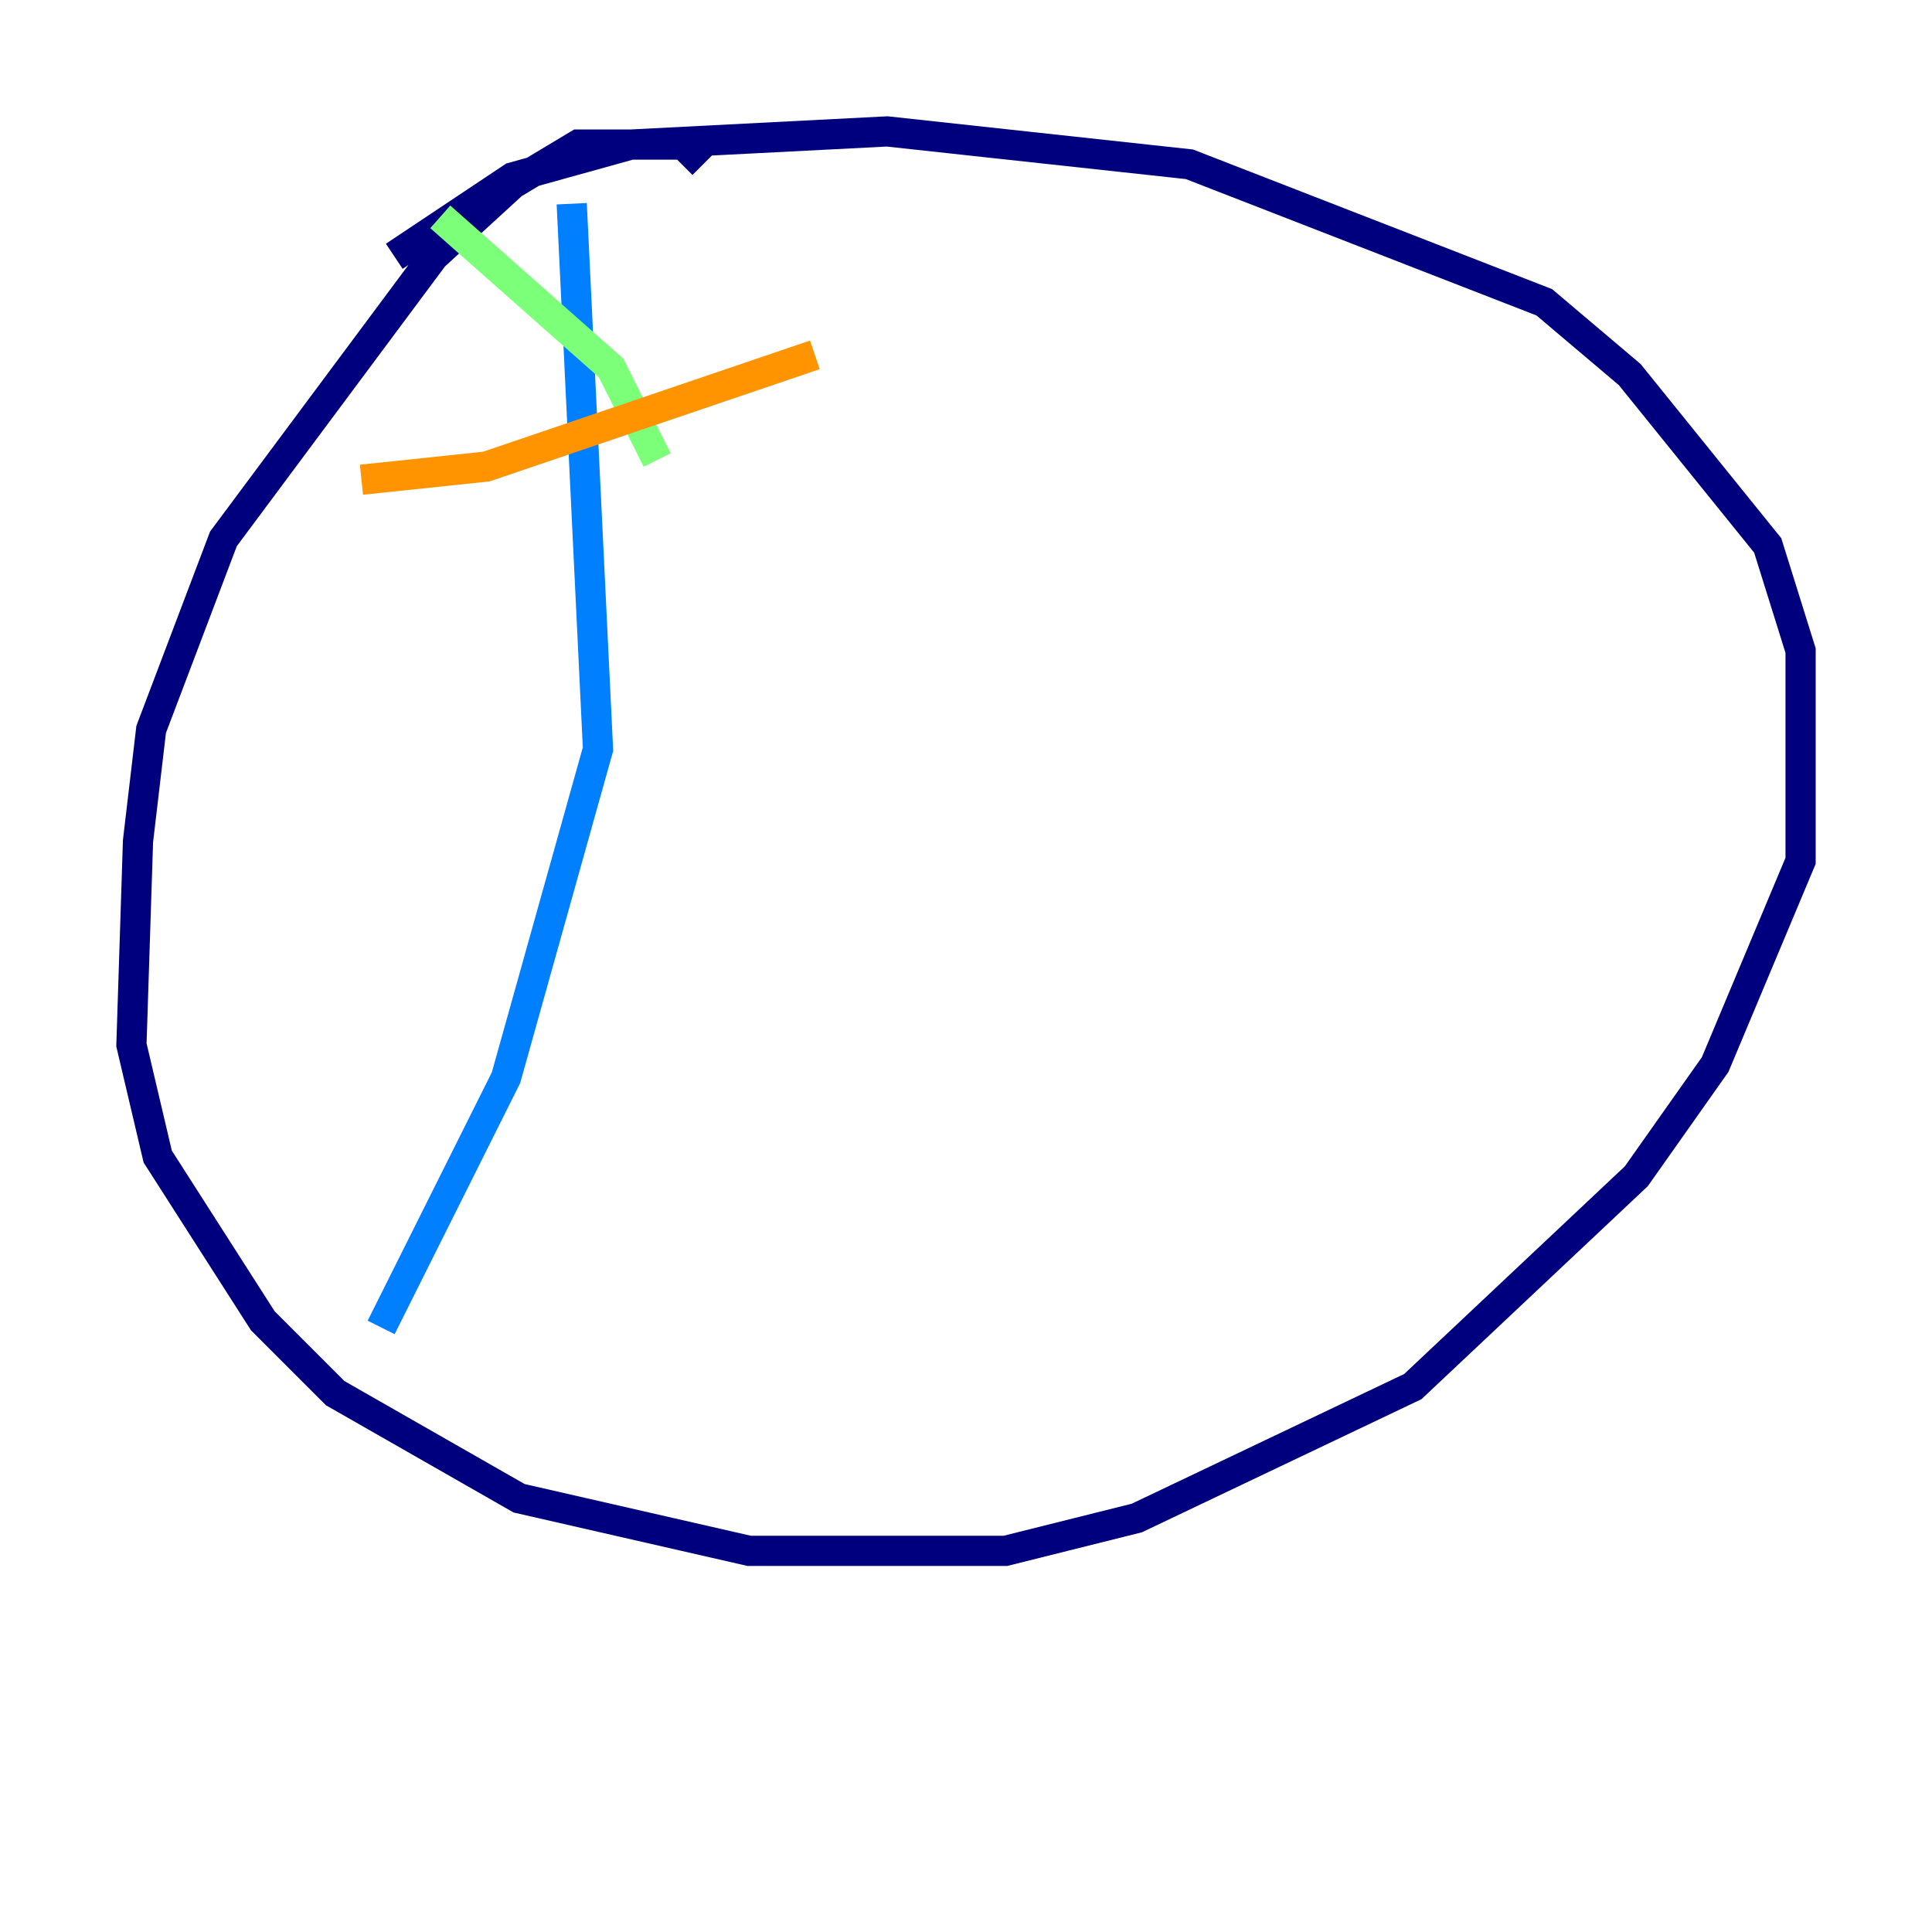 <?xml version="1.0" encoding="utf-8" ?>
<svg baseProfile="tiny" height="128" version="1.2" viewBox="0,0,128,128" width="128" xmlns="http://www.w3.org/2000/svg" xmlns:ev="http://www.w3.org/2001/xml-events" xmlns:xlink="http://www.w3.org/1999/xlink"><defs /><polyline fill="none" points="46.585,10.884 45.279,9.578 38.313,9.578 33.959,12.191 28.735,16.98 14.803,35.701 10.014,48.327 9.143,55.728 8.707,69.225 10.449,76.626 17.415,87.51 22.204,92.299 34.395,99.265 49.633,102.748 66.612,102.748 75.32,100.571 93.605,91.864 108.408,77.932 113.633,70.531 119.293,57.034 119.293,43.102 117.116,36.136 107.973,24.816 102.313,20.027 78.803,10.884 58.776,8.707 41.796,9.578 33.959,11.755 26.122,16.98" stroke="#00007f" stroke-width="2" /><polyline fill="none" points="37.878,13.497 39.619,49.633 33.524,71.401 25.252,87.946" stroke="#0080ff" stroke-width="2" /><polyline fill="none" points="43.537,30.476 40.49,24.381 29.17,14.367" stroke="#7cff79" stroke-width="2" /><polyline fill="none" points="23.946,31.782 32.218,30.912 53.986,23.51" stroke="#ff9400" stroke-width="2" /><polyline fill="none" points="31.782,48.762 31.782,48.762" stroke="#7f0000" stroke-width="2" /></svg>